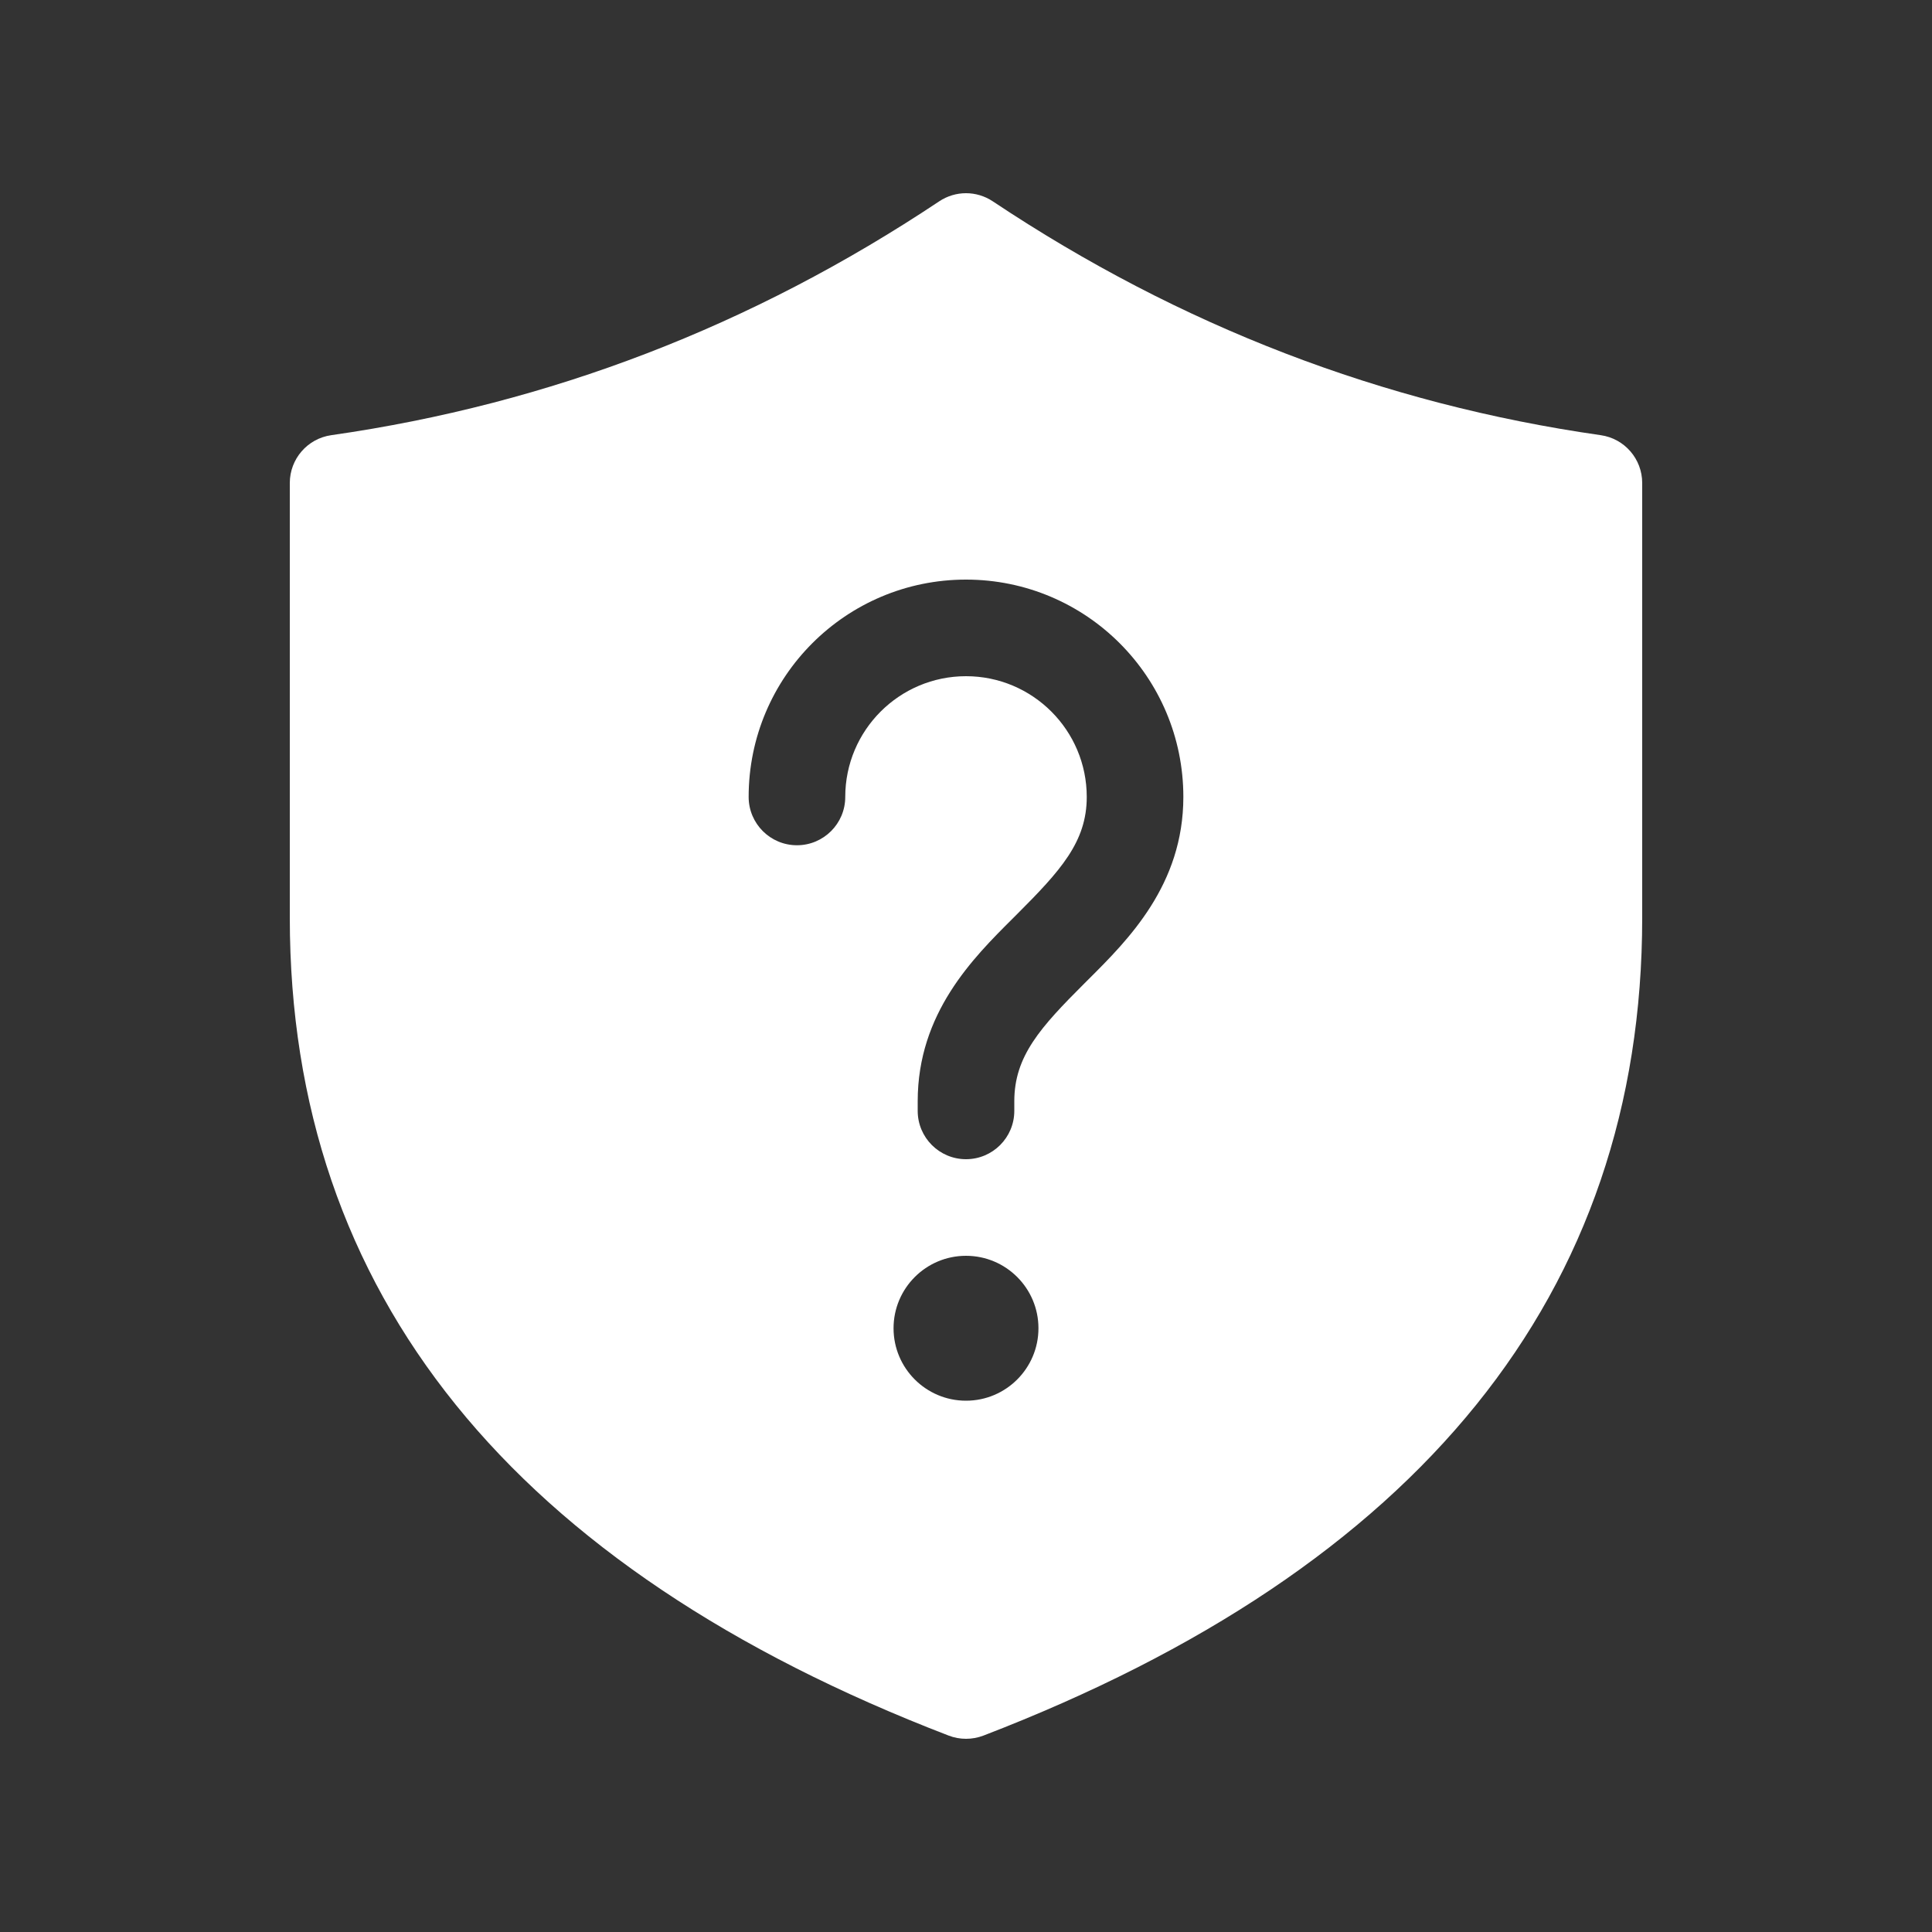 <svg width="20" height="20" viewBox="0 0 20 20" fill="none" xmlns="http://www.w3.org/2000/svg">
<rect x="0" y="0" width="20" height="20" fill="#333333" stroke="none"/>
<path d="M9.723 2.084C9.891 1.972 10.109 1.972 10.277 2.084C12.216 3.376 14.312 4.182 16.571 4.505C16.817 4.54 17 4.751 17 5V9.5C17 13.391 14.693 16.231 10.18 17.967C10.064 18.011 9.936 18.011 9.821 17.967C5.307 16.231 3 13.391 3 9.5V5C3 4.751 3.183 4.54 3.429 4.505C5.688 4.182 7.784 3.376 9.723 2.084ZM10.75 13.75C10.75 13.336 10.414 13 10 13C9.586 13 9.25 13.336 9.25 13.75C9.25 14.164 9.586 14.5 10 14.5C10.414 14.5 10.75 14.164 10.75 13.75ZM8.75 8.25C8.75 7.56 9.31 7 10 7C10.69 7 11.25 7.56 11.25 8.25C11.25 8.715 10.98 9.012 10.522 9.47L10.487 9.505C10.072 9.918 9.5 10.488 9.5 11.4V11.5C9.5 11.776 9.724 12 10 12C10.276 12 10.5 11.776 10.5 11.5V11.4C10.5 10.933 10.77 10.635 11.228 10.178L11.265 10.141C11.679 9.729 12.25 9.16 12.25 8.25C12.25 7.007 11.243 6 10 6C8.757 6 7.75 7.007 7.75 8.25C7.75 8.526 7.974 8.75 8.25 8.75C8.526 8.75 8.75 8.526 8.75 8.25Z" fill="#ffffff"/>
</svg>
